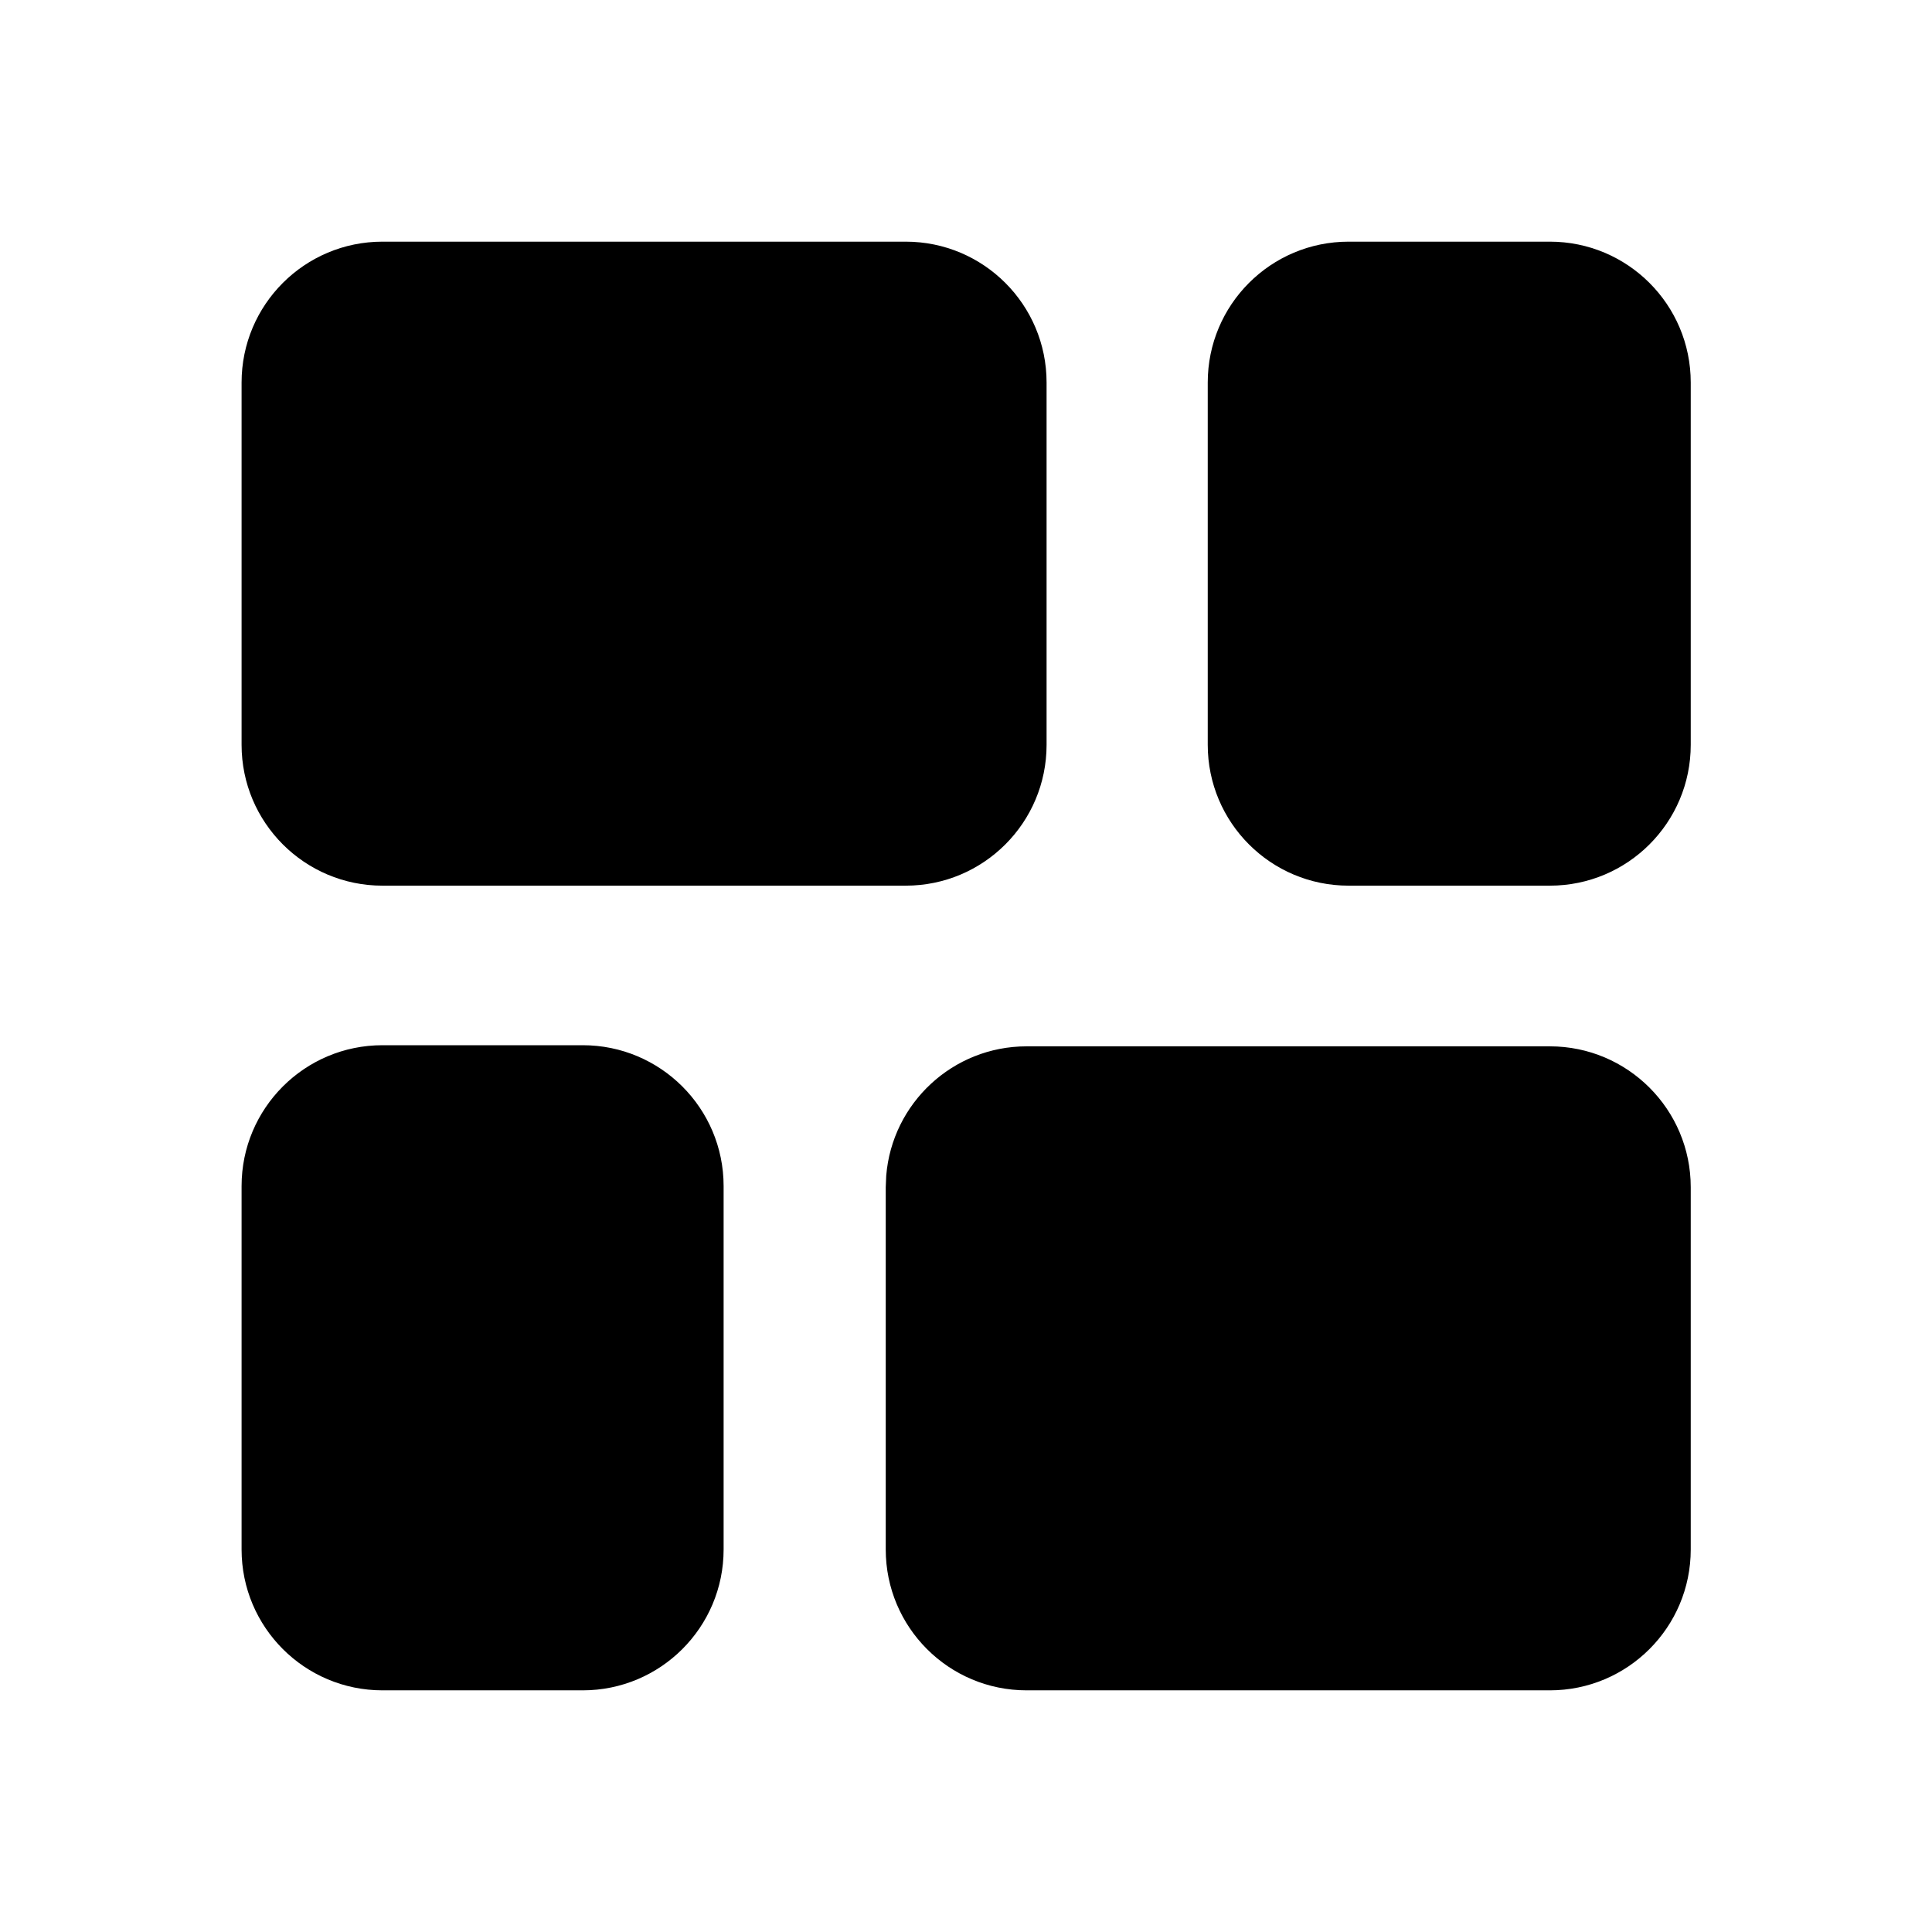 <svg  viewBox="0 0 24 24"  xmlns="http://www.w3.org/2000/svg">
<path d="M13.001 4.752C13.001 3.785 12.218 3.002 11.251 3.002H4.751C3.785 3.002 3.001 3.785 3.001 4.752V9.252C3.001 10.219 3.785 11.002 4.751 11.002H11.251C12.218 11.002 13.001 10.219 13.001 9.252V4.752ZM8.989 14.734C8.989 13.767 8.205 12.984 7.239 12.984H4.751C3.785 12.984 3.001 13.767 3.001 14.734V19.248C3.001 20.215 3.785 20.998 4.751 20.998H7.239C8.205 20.998 8.989 20.215 8.989 19.248V14.734ZM21.003 14.748C21.003 13.782 20.219 12.998 19.253 12.998H12.753C11.835 12.998 11.082 13.705 11.009 14.605L11.003 14.748V19.248C11.003 20.215 11.786 20.998 12.753 20.998H19.253C20.219 20.998 21.003 20.215 21.003 19.248V14.748ZM21.003 4.752C21.003 3.785 20.219 3.002 19.253 3.002H16.753C15.786 3.002 15.003 3.785 15.003 4.752V9.252C15.003 10.219 15.786 11.002 16.753 11.002H19.253C20.219 11.002 21.003 10.219 21.003 9.252V4.752Z" />
</svg>
